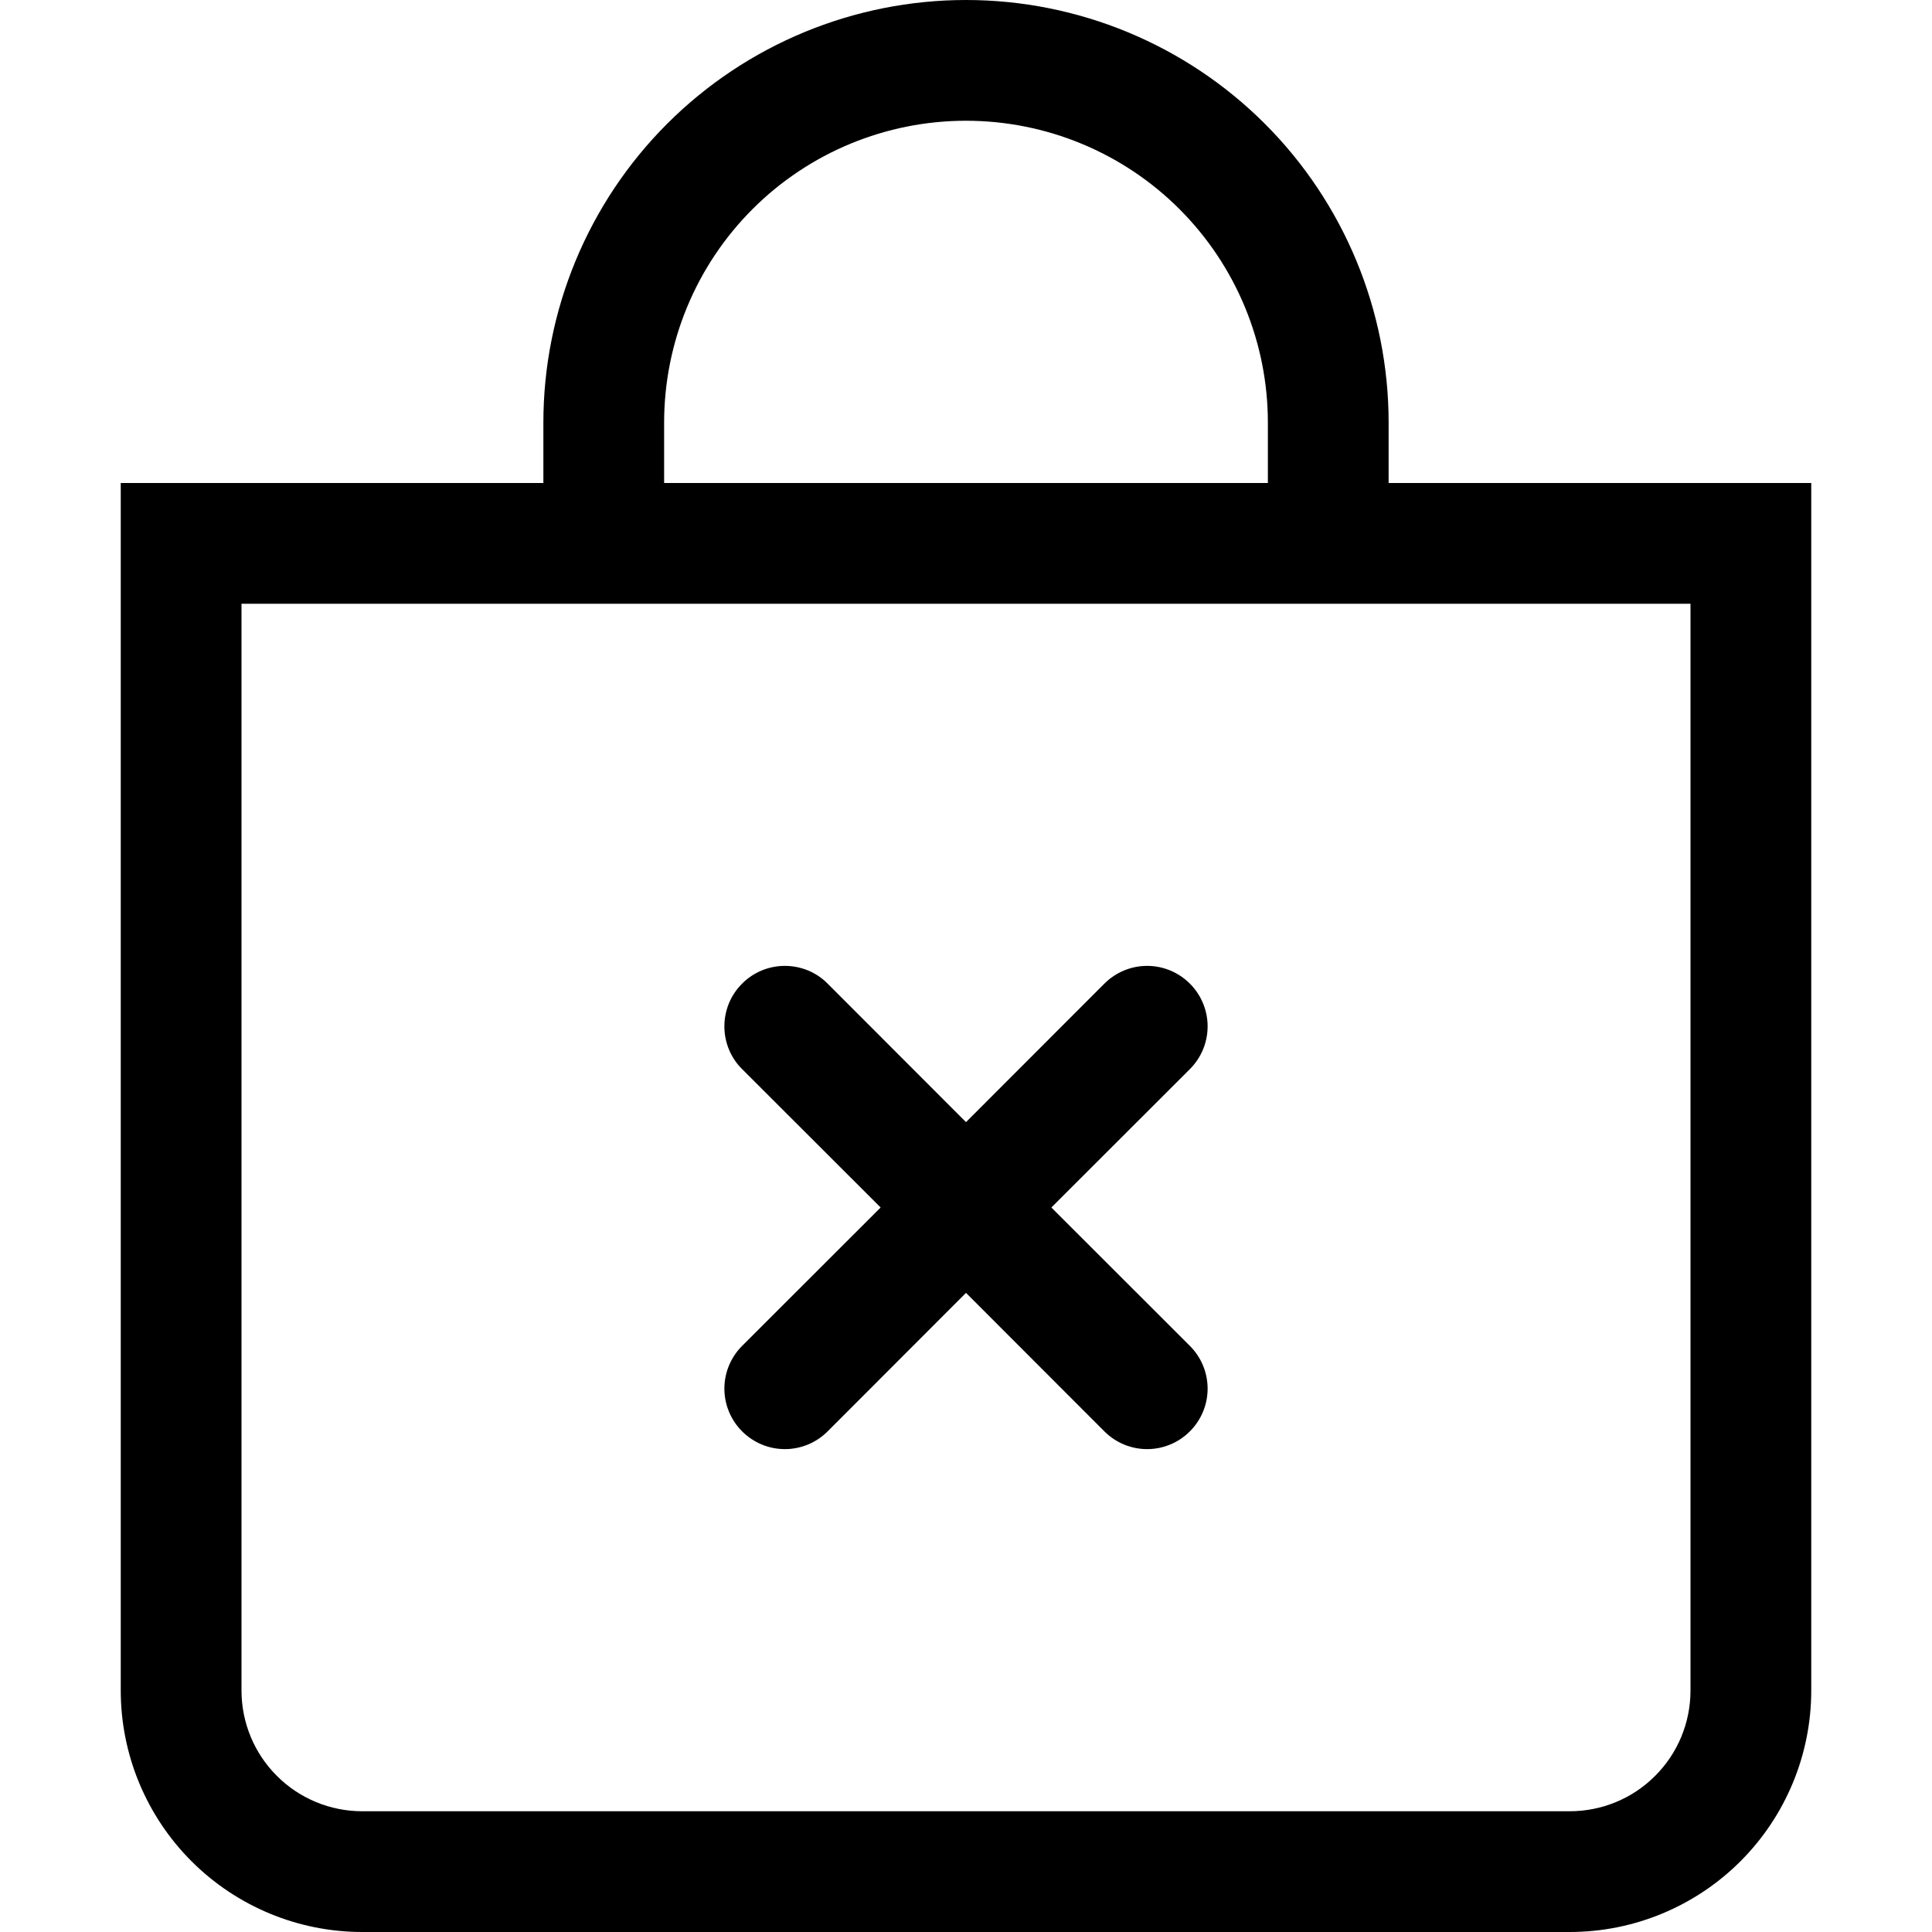 <svg width="16" height="16" viewBox="0 0 16 16" xmlns="http://www.w3.org/2000/svg" fill='currentColor'><path fill-rule="evenodd" clip-rule="evenodd" d="M6.146 8.146C6.192 8.099 6.248 8.062 6.308 8.037C6.369 8.012 6.434 7.999 6.5 7.999C6.566 7.999 6.631 8.012 6.692 8.037C6.752 8.062 6.808 8.099 6.854 8.146L8 9.293L9.146 8.146C9.24 8.052 9.367 7.999 9.5 7.999C9.633 7.999 9.76 8.052 9.854 8.146C9.948 8.24 10.001 8.367 10.001 8.5C10.001 8.633 9.948 8.76 9.854 8.854L8.707 10L9.854 11.146C9.948 11.24 10.001 11.367 10.001 11.5C10.001 11.633 9.948 11.76 9.854 11.854C9.76 11.948 9.633 12.001 9.5 12.001C9.367 12.001 9.24 11.948 9.146 11.854L8 10.707L6.854 11.854C6.76 11.948 6.633 12.001 6.5 12.001C6.367 12.001 6.24 11.948 6.146 11.854C6.052 11.76 5.999 11.633 5.999 11.5C5.999 11.367 6.052 11.24 6.146 11.146L7.293 10L6.146 8.854C6.099 8.808 6.062 8.752 6.037 8.692C6.012 8.631 5.999 8.566 5.999 8.5C5.999 8.434 6.012 8.369 6.037 8.308C6.062 8.248 6.099 8.192 6.146 8.146Z"/><path d="M8 1C8.663 1 9.299 1.263 9.768 1.732C10.237 2.201 10.5 2.837 10.5 3.5V4H5.5V3.5C5.5 2.837 5.763 2.201 6.232 1.732C6.701 1.263 7.337 1 8 1ZM11.5 4V3.5C11.5 2.572 11.131 1.681 10.475 1.025C9.819 0.369 8.928 0 8 0C7.072 0 6.181 0.369 5.525 1.025C4.869 1.681 4.5 2.572 4.5 3.5V4H1V14C1 14.53 1.211 15.039 1.586 15.414C1.961 15.789 2.47 16 3 16H13C13.53 16 14.039 15.789 14.414 15.414C14.789 15.039 15 14.53 15 14V4H11.5ZM2 5H14V14C14 14.265 13.895 14.52 13.707 14.707C13.52 14.895 13.265 15 13 15H3C2.735 15 2.48 14.895 2.293 14.707C2.105 14.52 2 14.265 2 14V5Z"/></svg>
